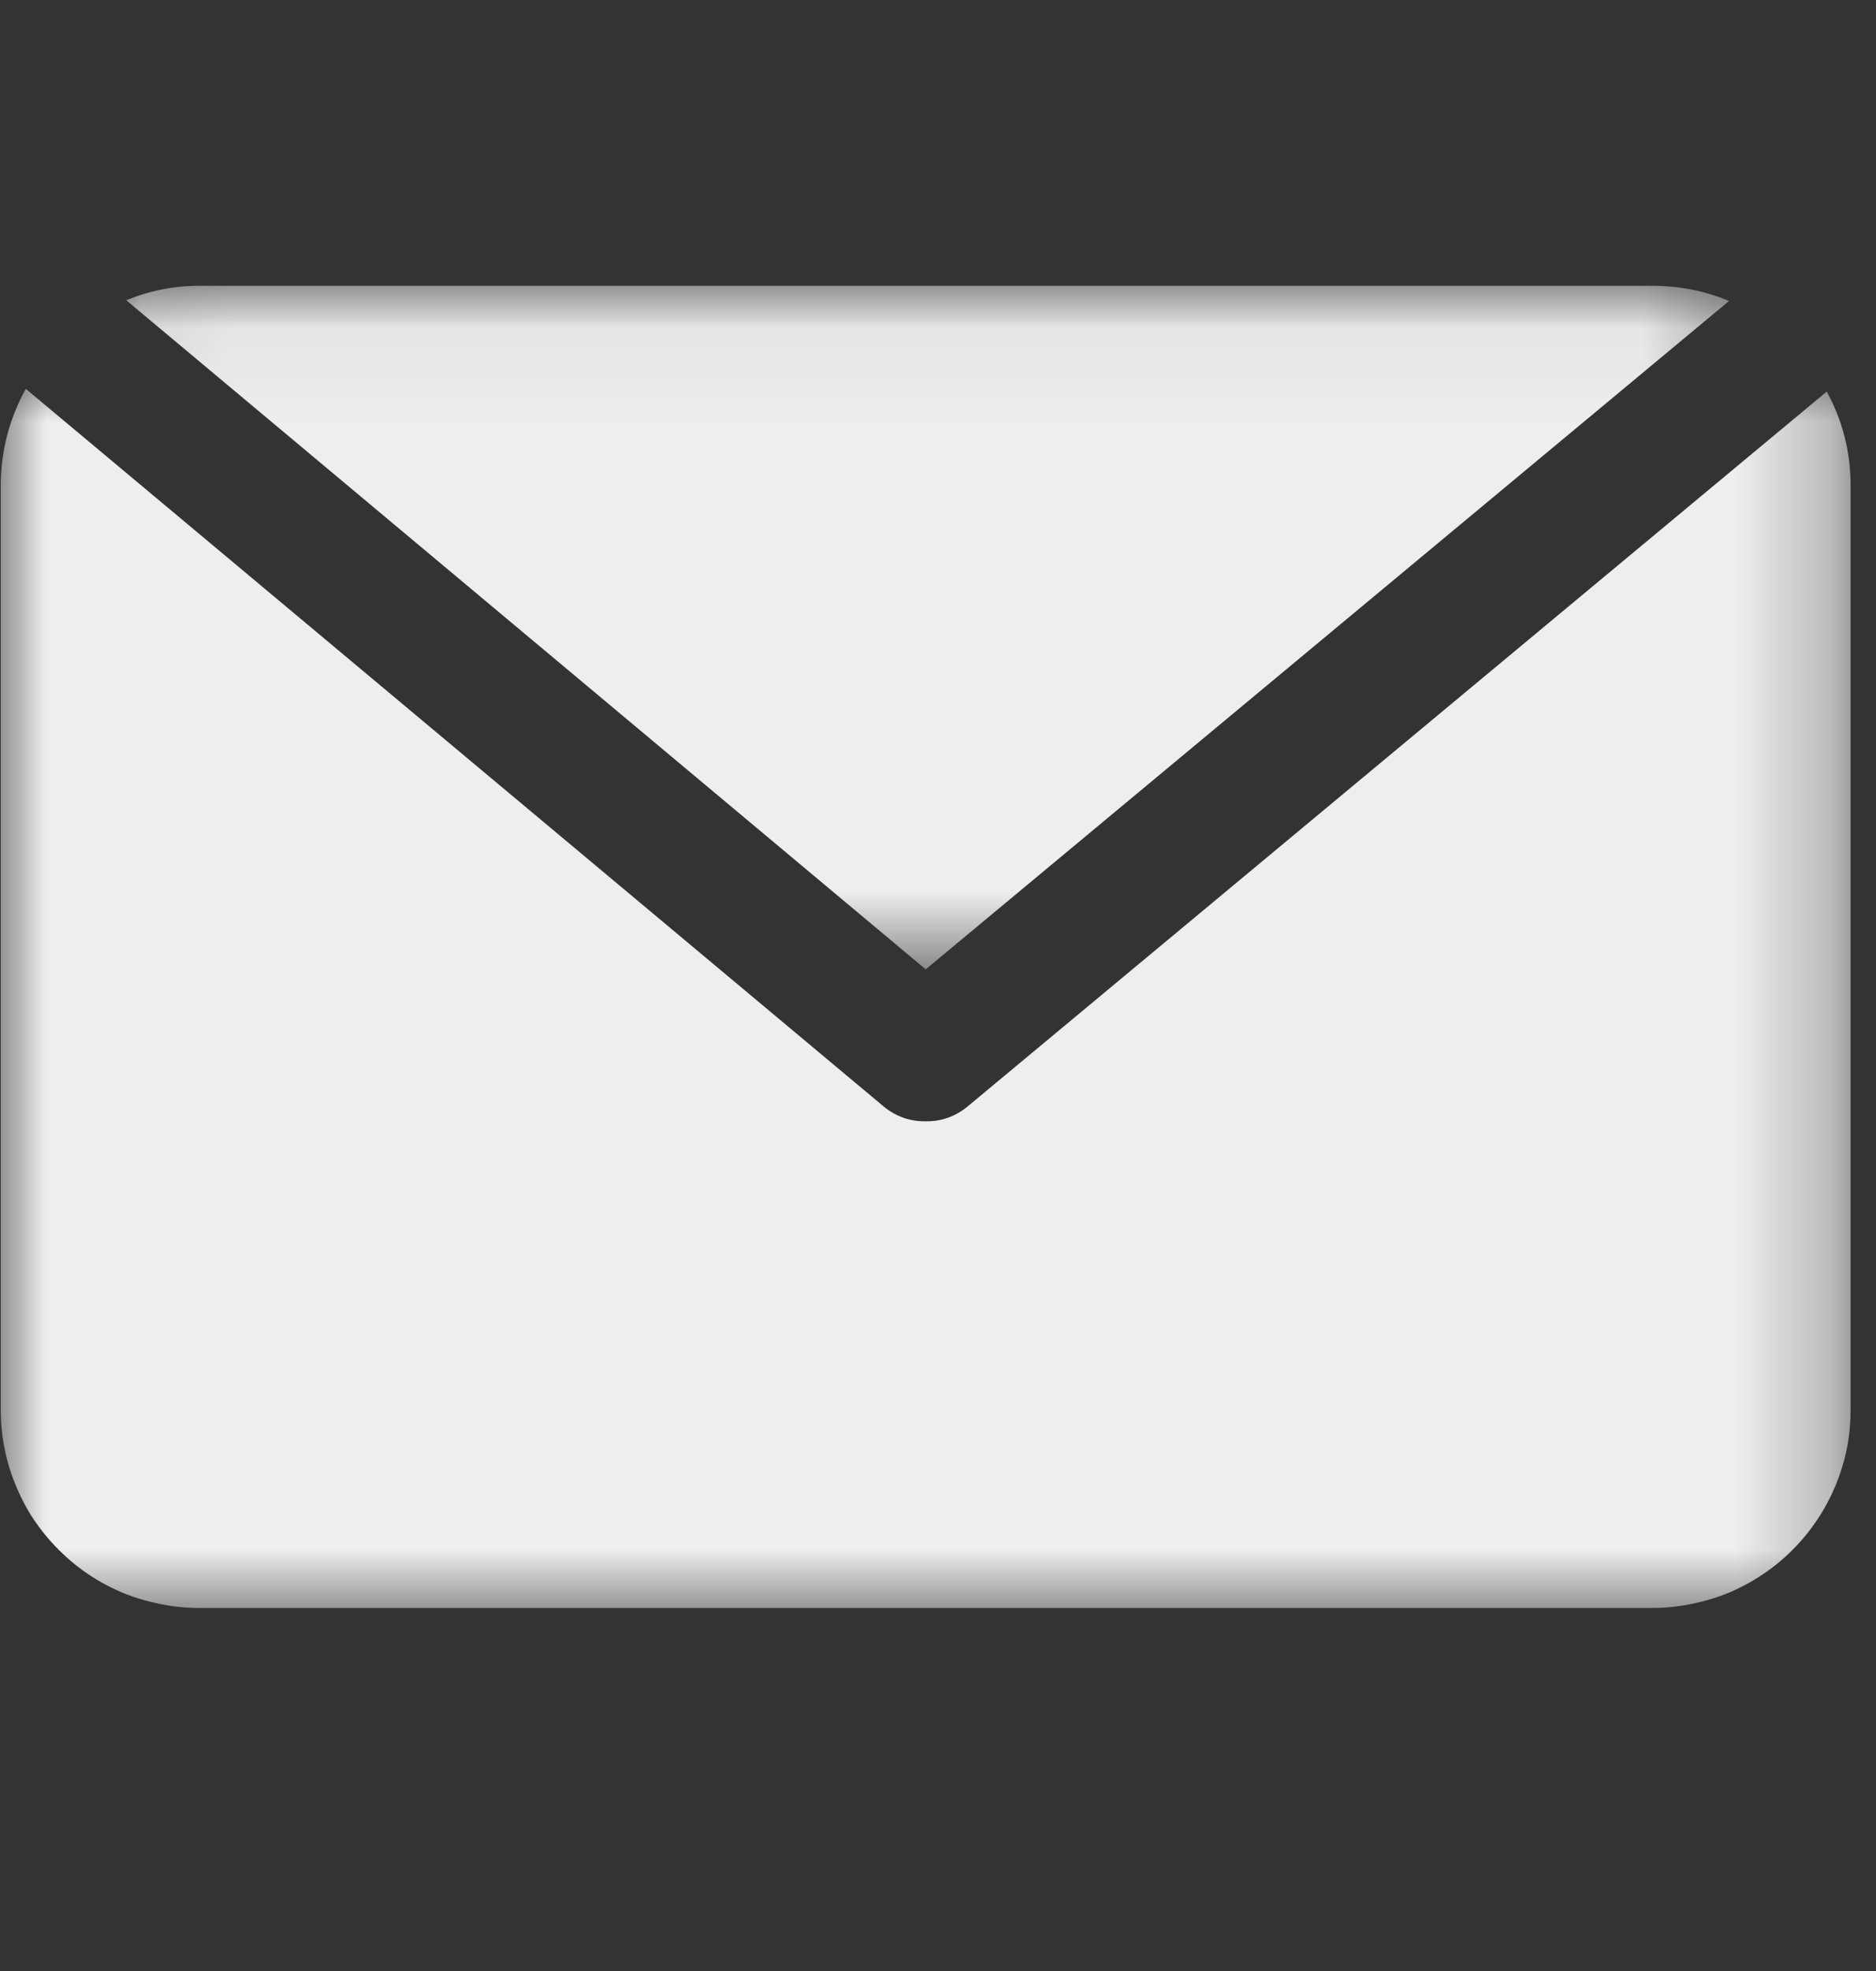 <svg width="20" height="21" viewBox="0 0 20 21" fill="none" xmlns="http://www.w3.org/2000/svg">
<rect x="0" y="0" width="20" height="21" fill="#333333" stroke="none"/>
<g clip-path="url(#clip0_557_63)">
<mask id="mask0_557_63" style="mask-type:luminance" maskUnits="userSpaceOnUse" x="1" y="3" width="18" height="8">
<path d="M1.067 3.045H18.667V10.353H1.067V3.045Z" fill="white"/>
</mask>
<g mask="url(#mask0_557_63)">
<path d="M18.433 3.207C18.173 3.097 17.9 3.045 17.617 3.045H2.121C1.852 3.045 1.594 3.097 1.346 3.199L9.869 10.328L18.433 3.207Z" fill="#EEEEEE"/>
</g>
<mask id="mask1_557_63" style="mask-type:luminance" maskUnits="userSpaceOnUse" x="0" y="3" width="20" height="15">
<path d="M0 3.953H19.733V17.255H0V3.953Z" fill="white"/>
</mask>
<g mask="url(#mask1_557_63)">
<path d="M19.475 4.172L10.319 11.786C10.188 11.895 10.037 11.949 9.869 11.947C9.698 11.949 9.548 11.895 9.417 11.786L0.275 4.143C0.1 4.459 0.012 4.797 0.008 5.157V15.018C0.008 15.157 0.021 15.295 0.048 15.43C0.075 15.568 0.115 15.699 0.169 15.828C0.221 15.955 0.285 16.078 0.362 16.193C0.44 16.307 0.529 16.416 0.627 16.513C0.725 16.611 0.831 16.699 0.946 16.776C1.062 16.853 1.183 16.918 1.312 16.972C1.44 17.024 1.573 17.063 1.708 17.09C1.844 17.118 1.981 17.132 2.121 17.132H17.617C17.754 17.132 17.892 17.118 18.029 17.09C18.165 17.063 18.296 17.024 18.425 16.972C18.554 16.918 18.675 16.853 18.79 16.776C18.906 16.699 19.012 16.611 19.11 16.513C19.208 16.416 19.296 16.307 19.373 16.193C19.45 16.078 19.515 15.955 19.569 15.828C19.621 15.699 19.663 15.568 19.69 15.43C19.717 15.295 19.729 15.157 19.729 15.018V5.157C19.727 4.807 19.642 4.48 19.475 4.172Z" fill="#EEEEEE"/>
</g>
</g>
<defs>
<clipPath id="clip0_557_63">
<rect width="20" height="20" fill="white" transform="translate(0 0.22)"/>
</clipPath>
</defs>
</svg>
